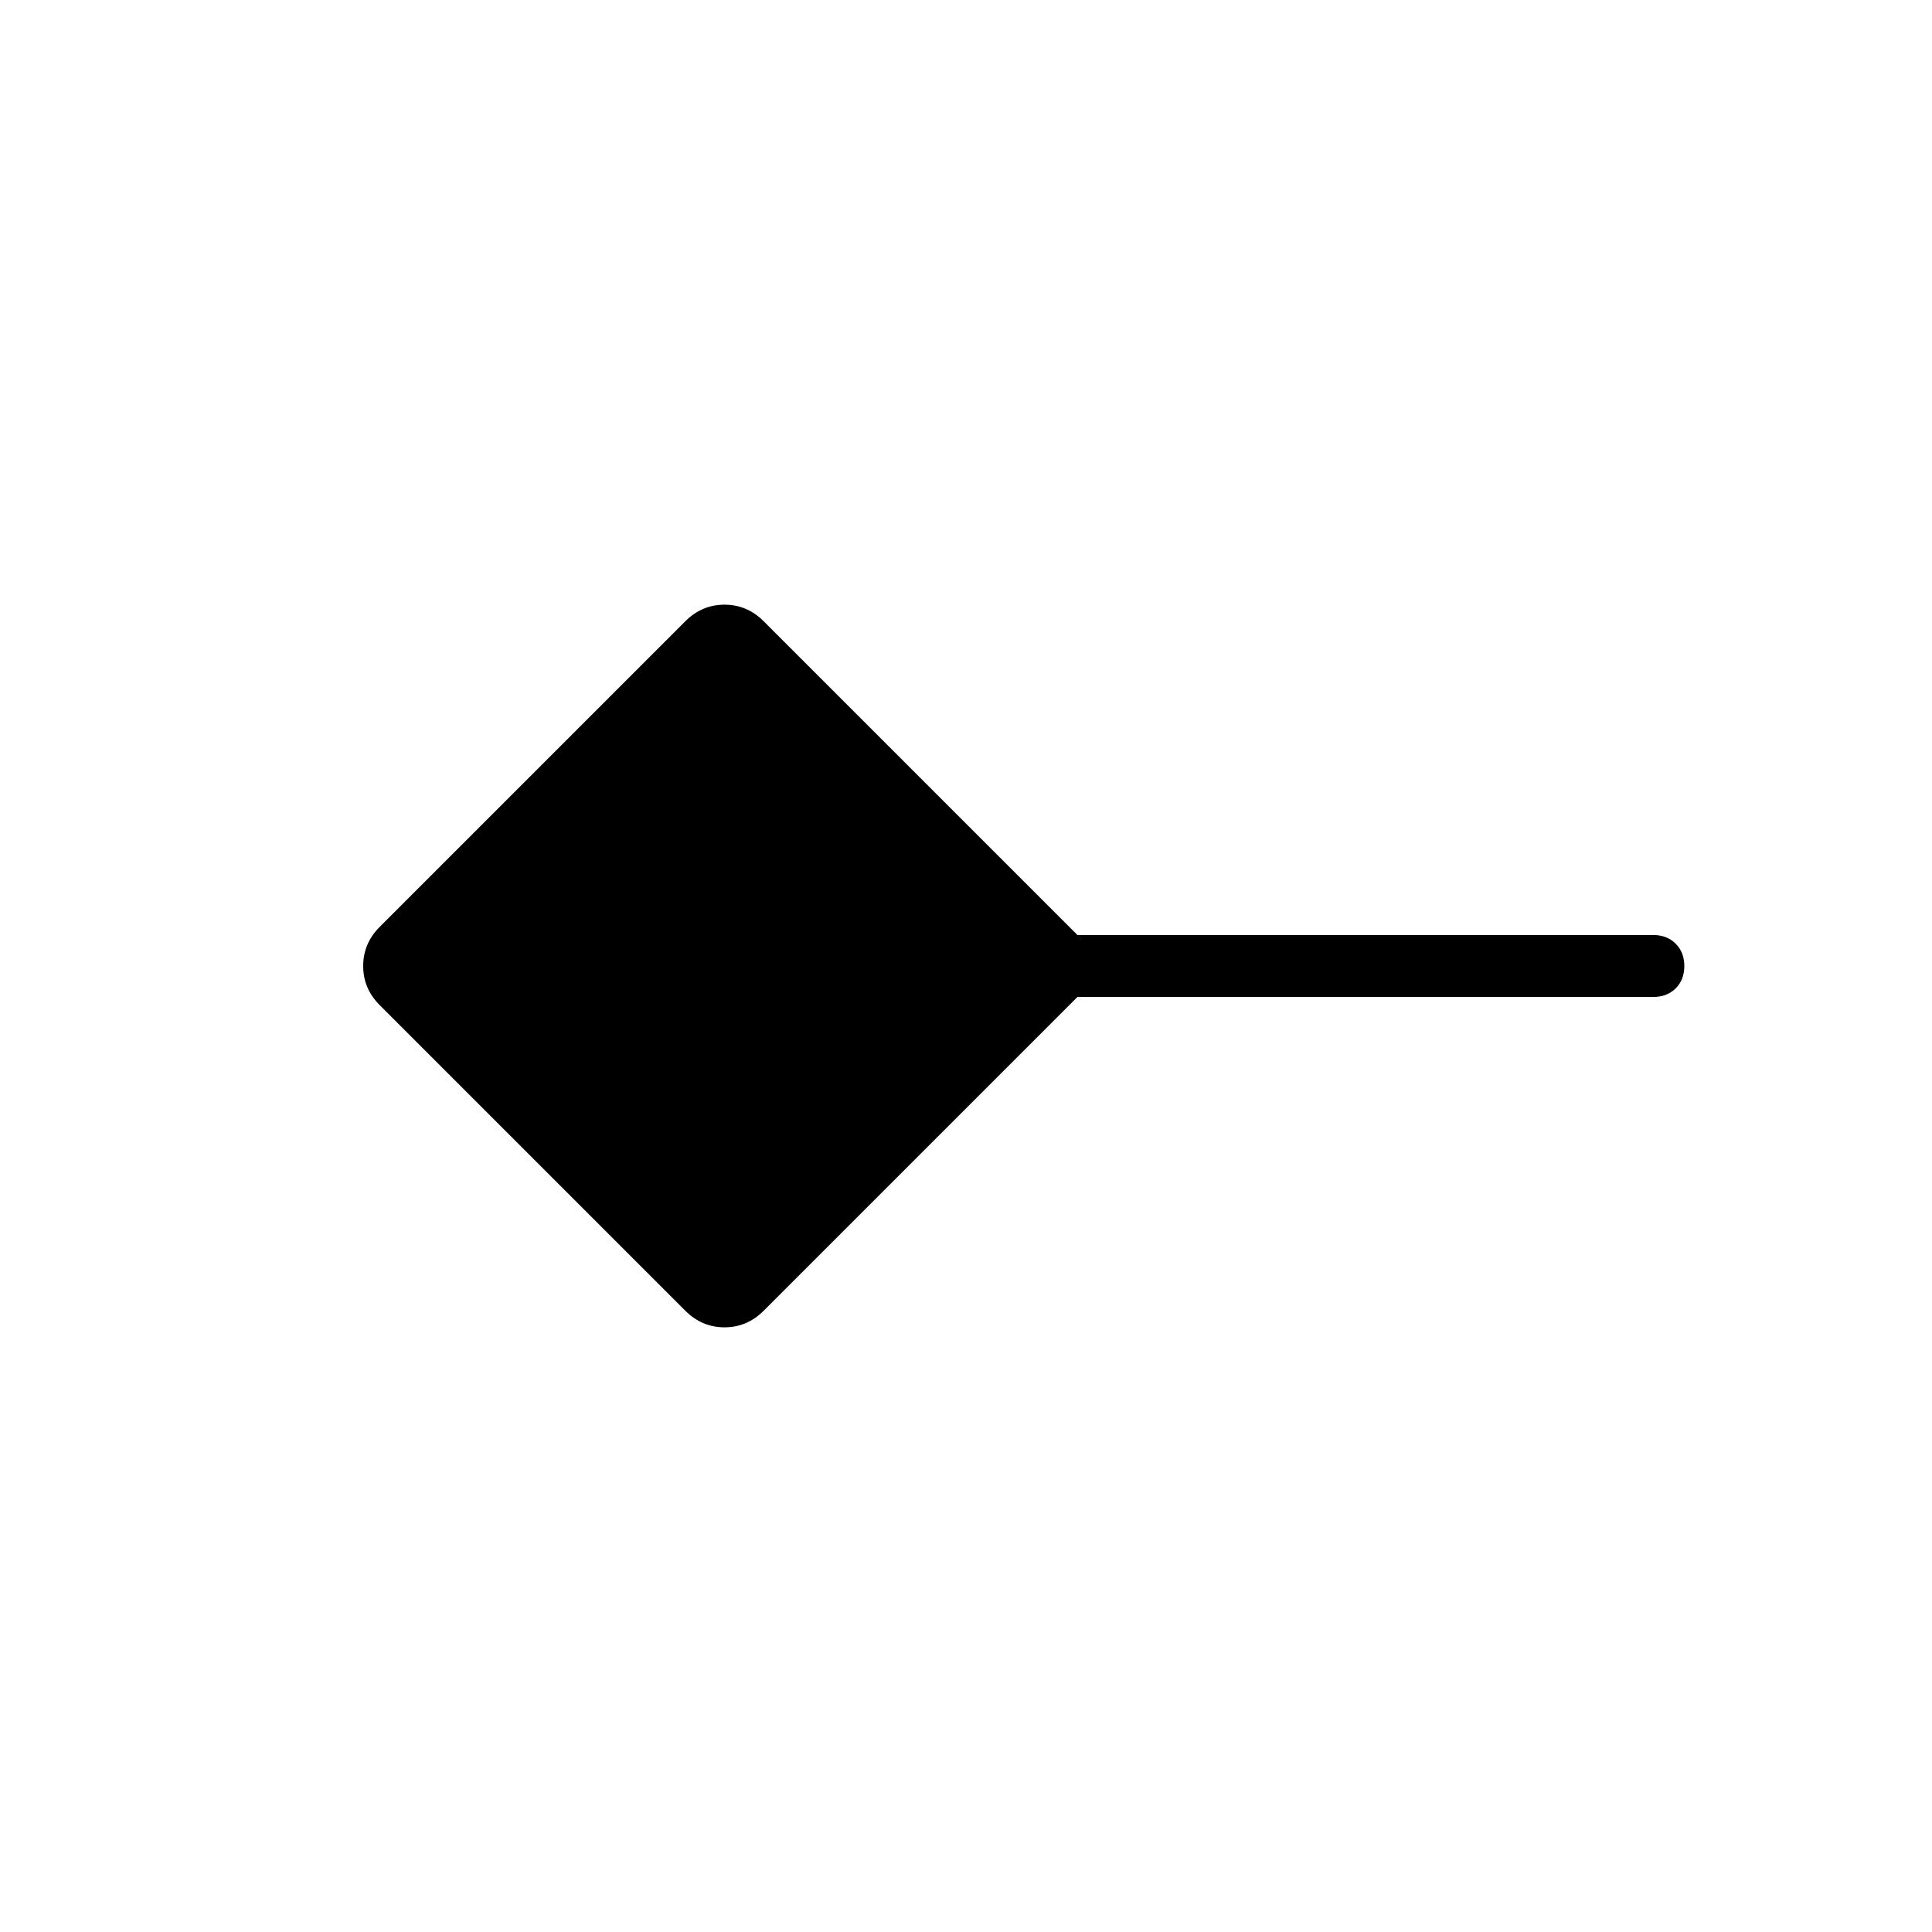 <svg xmlns="http://www.w3.org/2000/svg" width="48" height="48" viewBox="0 -960 960 960"><path d="M340.538-308.692 188.692-460.538q-8.231-8.231-8.231-19.462t8.231-19.462l151.846-151.846q8.231-8.231 19.462-8.231t19.462 8.231l155.923 155.923h286.154q6.807 0 11.096 4.297 4.288 4.296 4.288 11.115t-4.288 11.088q-4.289 4.27-11.096 4.27H535.385L379.462-308.692q-8.231 8.231-19.462 8.231t-19.462-8.231Z"/></svg>